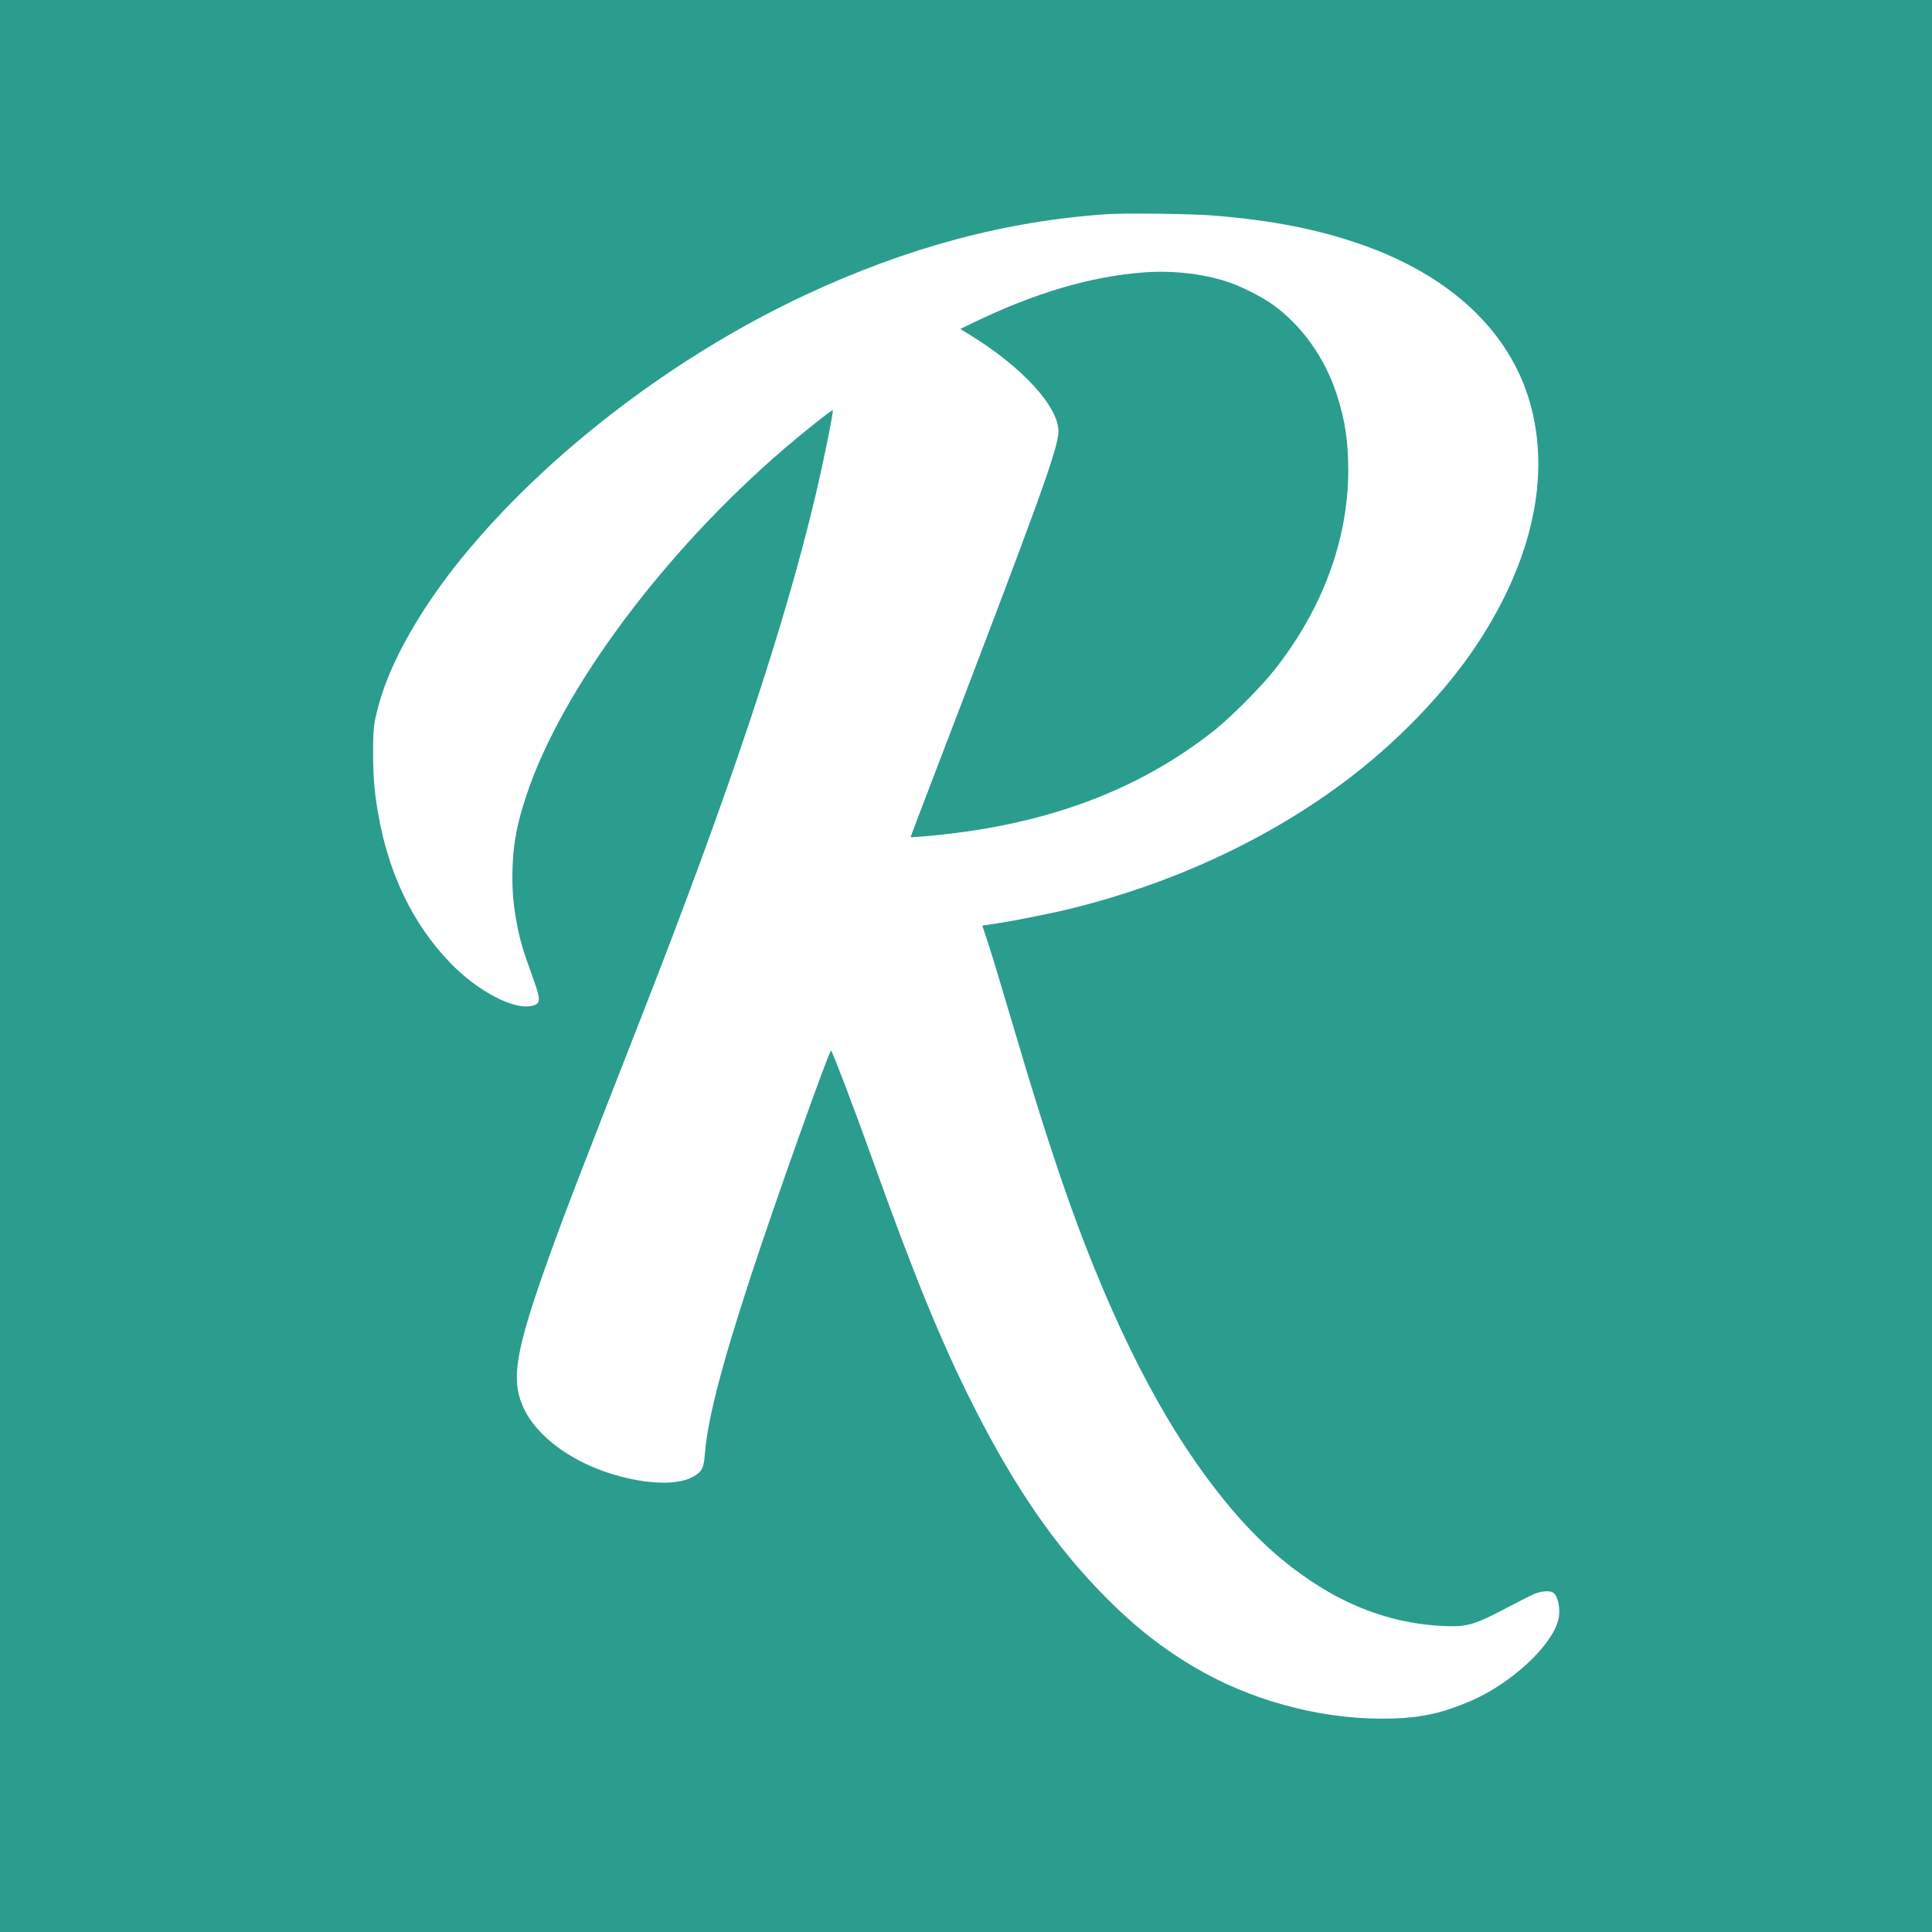<?xml version="1.0" standalone="no"?>
<!DOCTYPE svg PUBLIC "-//W3C//DTD SVG 20010904//EN"
 "http://www.w3.org/TR/2001/REC-SVG-20010904/DTD/svg10.dtd">
<svg version="1.0" xmlns="http://www.w3.org/2000/svg"
 width="2048pt" height="2048pt" viewBox="0 0 2048 2048"
 preserveAspectRatio="xMidYMid meet">
<g transform="translate(0,2048) scale(0.1,-0.1)"
fill="#2A9D8F" stroke="none">
<path d="M0 10240 l0 -10240 10240 0 10240 0 0 10240 0 10240 -10240 0 -10240
0 0 -10240z m12865 7955 c615 -50 1092 -143 1549 -301 956 -330 1591 -924
1807 -1692 216 -771 22 -1661 -557 -2542 -342 -521 -875 -1072 -1444 -1491
-822 -606 -1799 -1056 -2861 -1319 -200 -50 -602 -130 -800 -160 l-146 -22 68
-207 c37 -113 147 -476 244 -806 429 -1458 713 -2272 1075 -3086 367 -821 754
-1475 1194 -2012 288 -353 577 -620 911 -842 441 -294 910 -451 1405 -472 246
-10 324 14 681 203 118 62 244 126 279 140 68 28 153 34 190 14 58 -31 88
-194 55 -305 -80 -276 -505 -665 -923 -845 -291 -126 -515 -177 -822 -187
-674 -22 -1402 154 -2003 484 -370 204 -690 446 -1018 773 -547 545 -984 1174
-1434 2065 -337 668 -623 1366 -1065 2600 -188 524 -420 1136 -440 1158 -16
18 -602 -1629 -850 -2388 -317 -969 -461 -1528 -489 -1897 -10 -129 -28 -170
-95 -215 -150 -102 -447 -107 -803 -13 -494 131 -894 421 -1034 750 -122 287
-70 590 261 1520 160 450 318 862 1020 2655 911 2329 1497 4086 1824 5470 86
362 191 884 184 906 -4 12 -301 -224 -518 -410 -1270 -1092 -2348 -2538 -2723
-3652 -106 -315 -145 -518 -154 -791 -6 -210 5 -370 43 -573 31 -174 69 -304
159 -551 100 -272 101 -311 11 -335 -191 -52 -581 151 -872 453 -401 416 -658
951 -768 1598 -39 232 -50 369 -51 630 0 266 6 317 66 530 126 451 446 1011
882 1545 900 1101 2246 2130 3637 2780 1077 503 2124 783 3200 855 191 13 905
4 1125 -15z"/>
<path d="M12130 17593 c-569 -43 -1159 -217 -1818 -536 l-133 -64 103 -63
c553 -340 939 -760 938 -1024 -1 -175 -202 -731 -1319 -3645 -138 -360 -250
-655 -248 -656 1 -1 47 2 102 6 1272 101 2296 472 3125 1133 167 133 490 457
623 626 514 648 787 1383 789 2120 0 307 -33 532 -118 797 -127 397 -372 742
-685 966 -118 84 -341 196 -483 242 -259 84 -581 120 -876 98z"/>
</g>
</svg>
